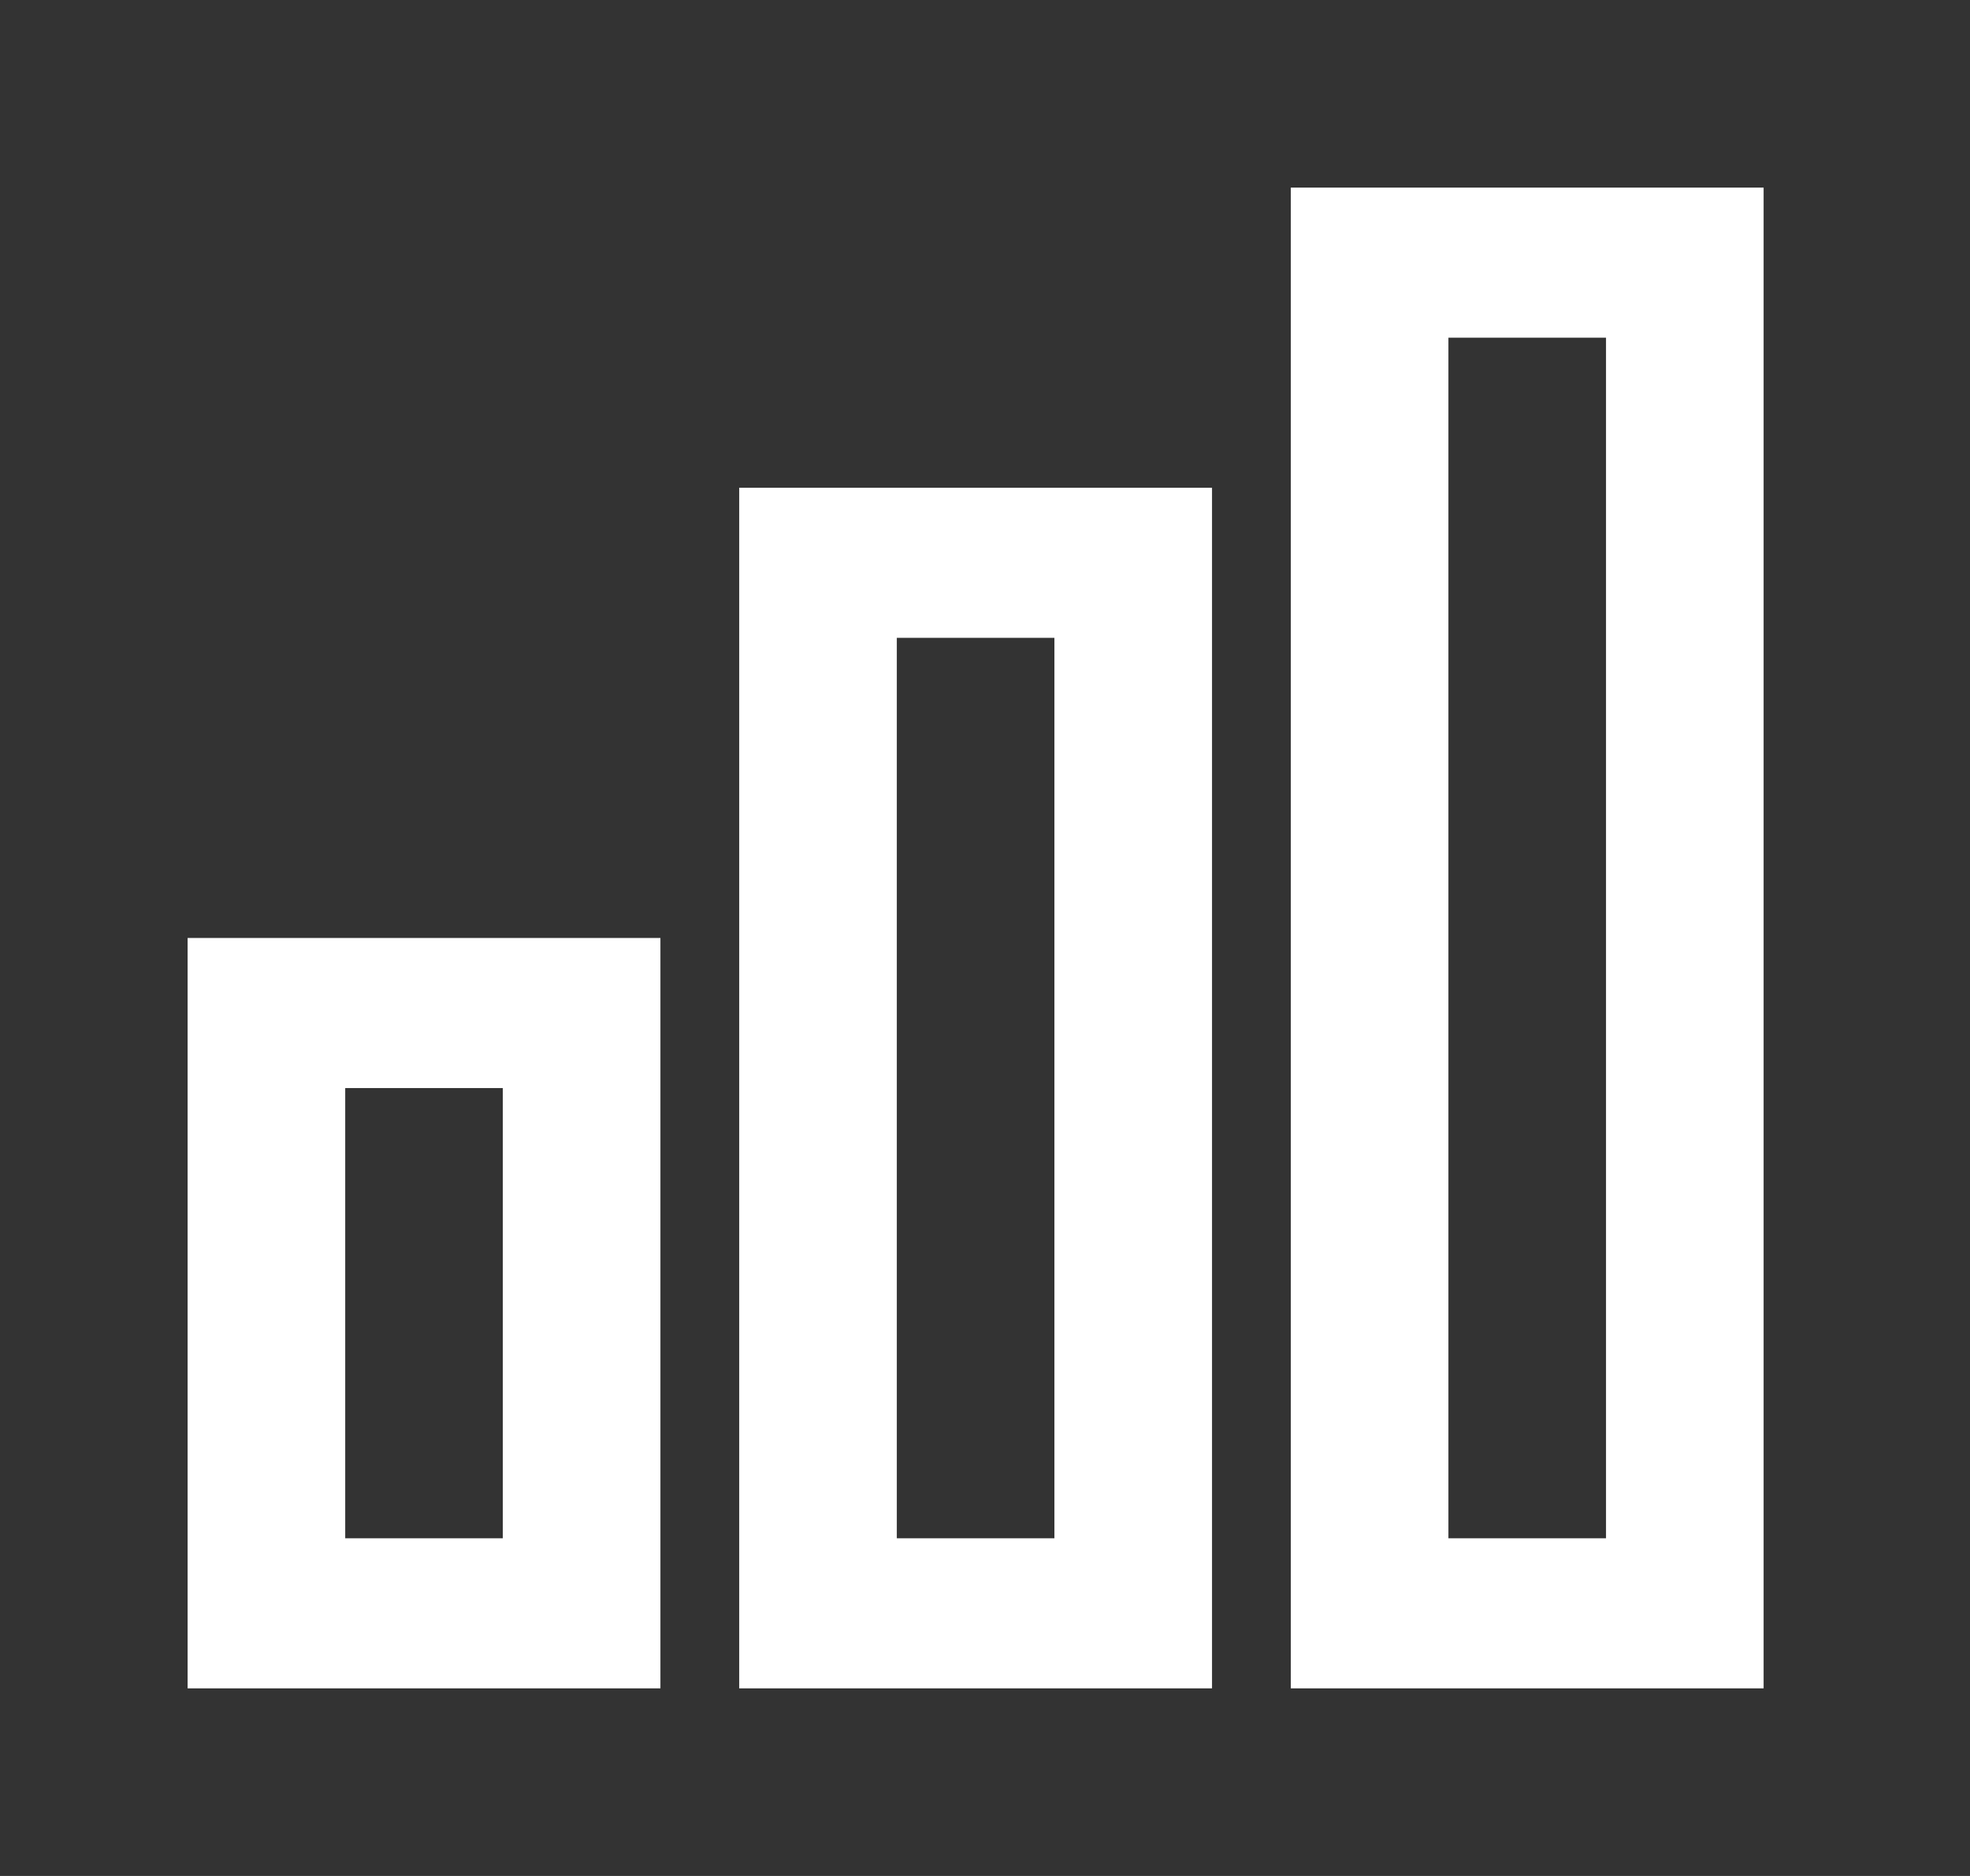 <!-- Generated by IcoMoon.io -->
<svg version="1.1" xmlns="http://www.w3.org/2000/svg" width="42" height="40" viewBox="0 0 42 40">
<rect x="0" y="0" width="42" height="40" fill="#333333" stroke="none"/>
<title>mp-stats-4</title>
<path fill="#fff" d="M30.88 32.8v-25.6h3.36v25.6h-3.36zM27.52 36h10.080v-32h-10.080v32zM19.12 32.8v-19.2h3.36v19.2h-3.36zM15.76 36h10.080v-25.6h-10.080v25.6zM7.36 32.8v-9.6h3.36v9.6h-3.36zM4 36h10.080v-16h-10.080v16z"></path>
</svg>
